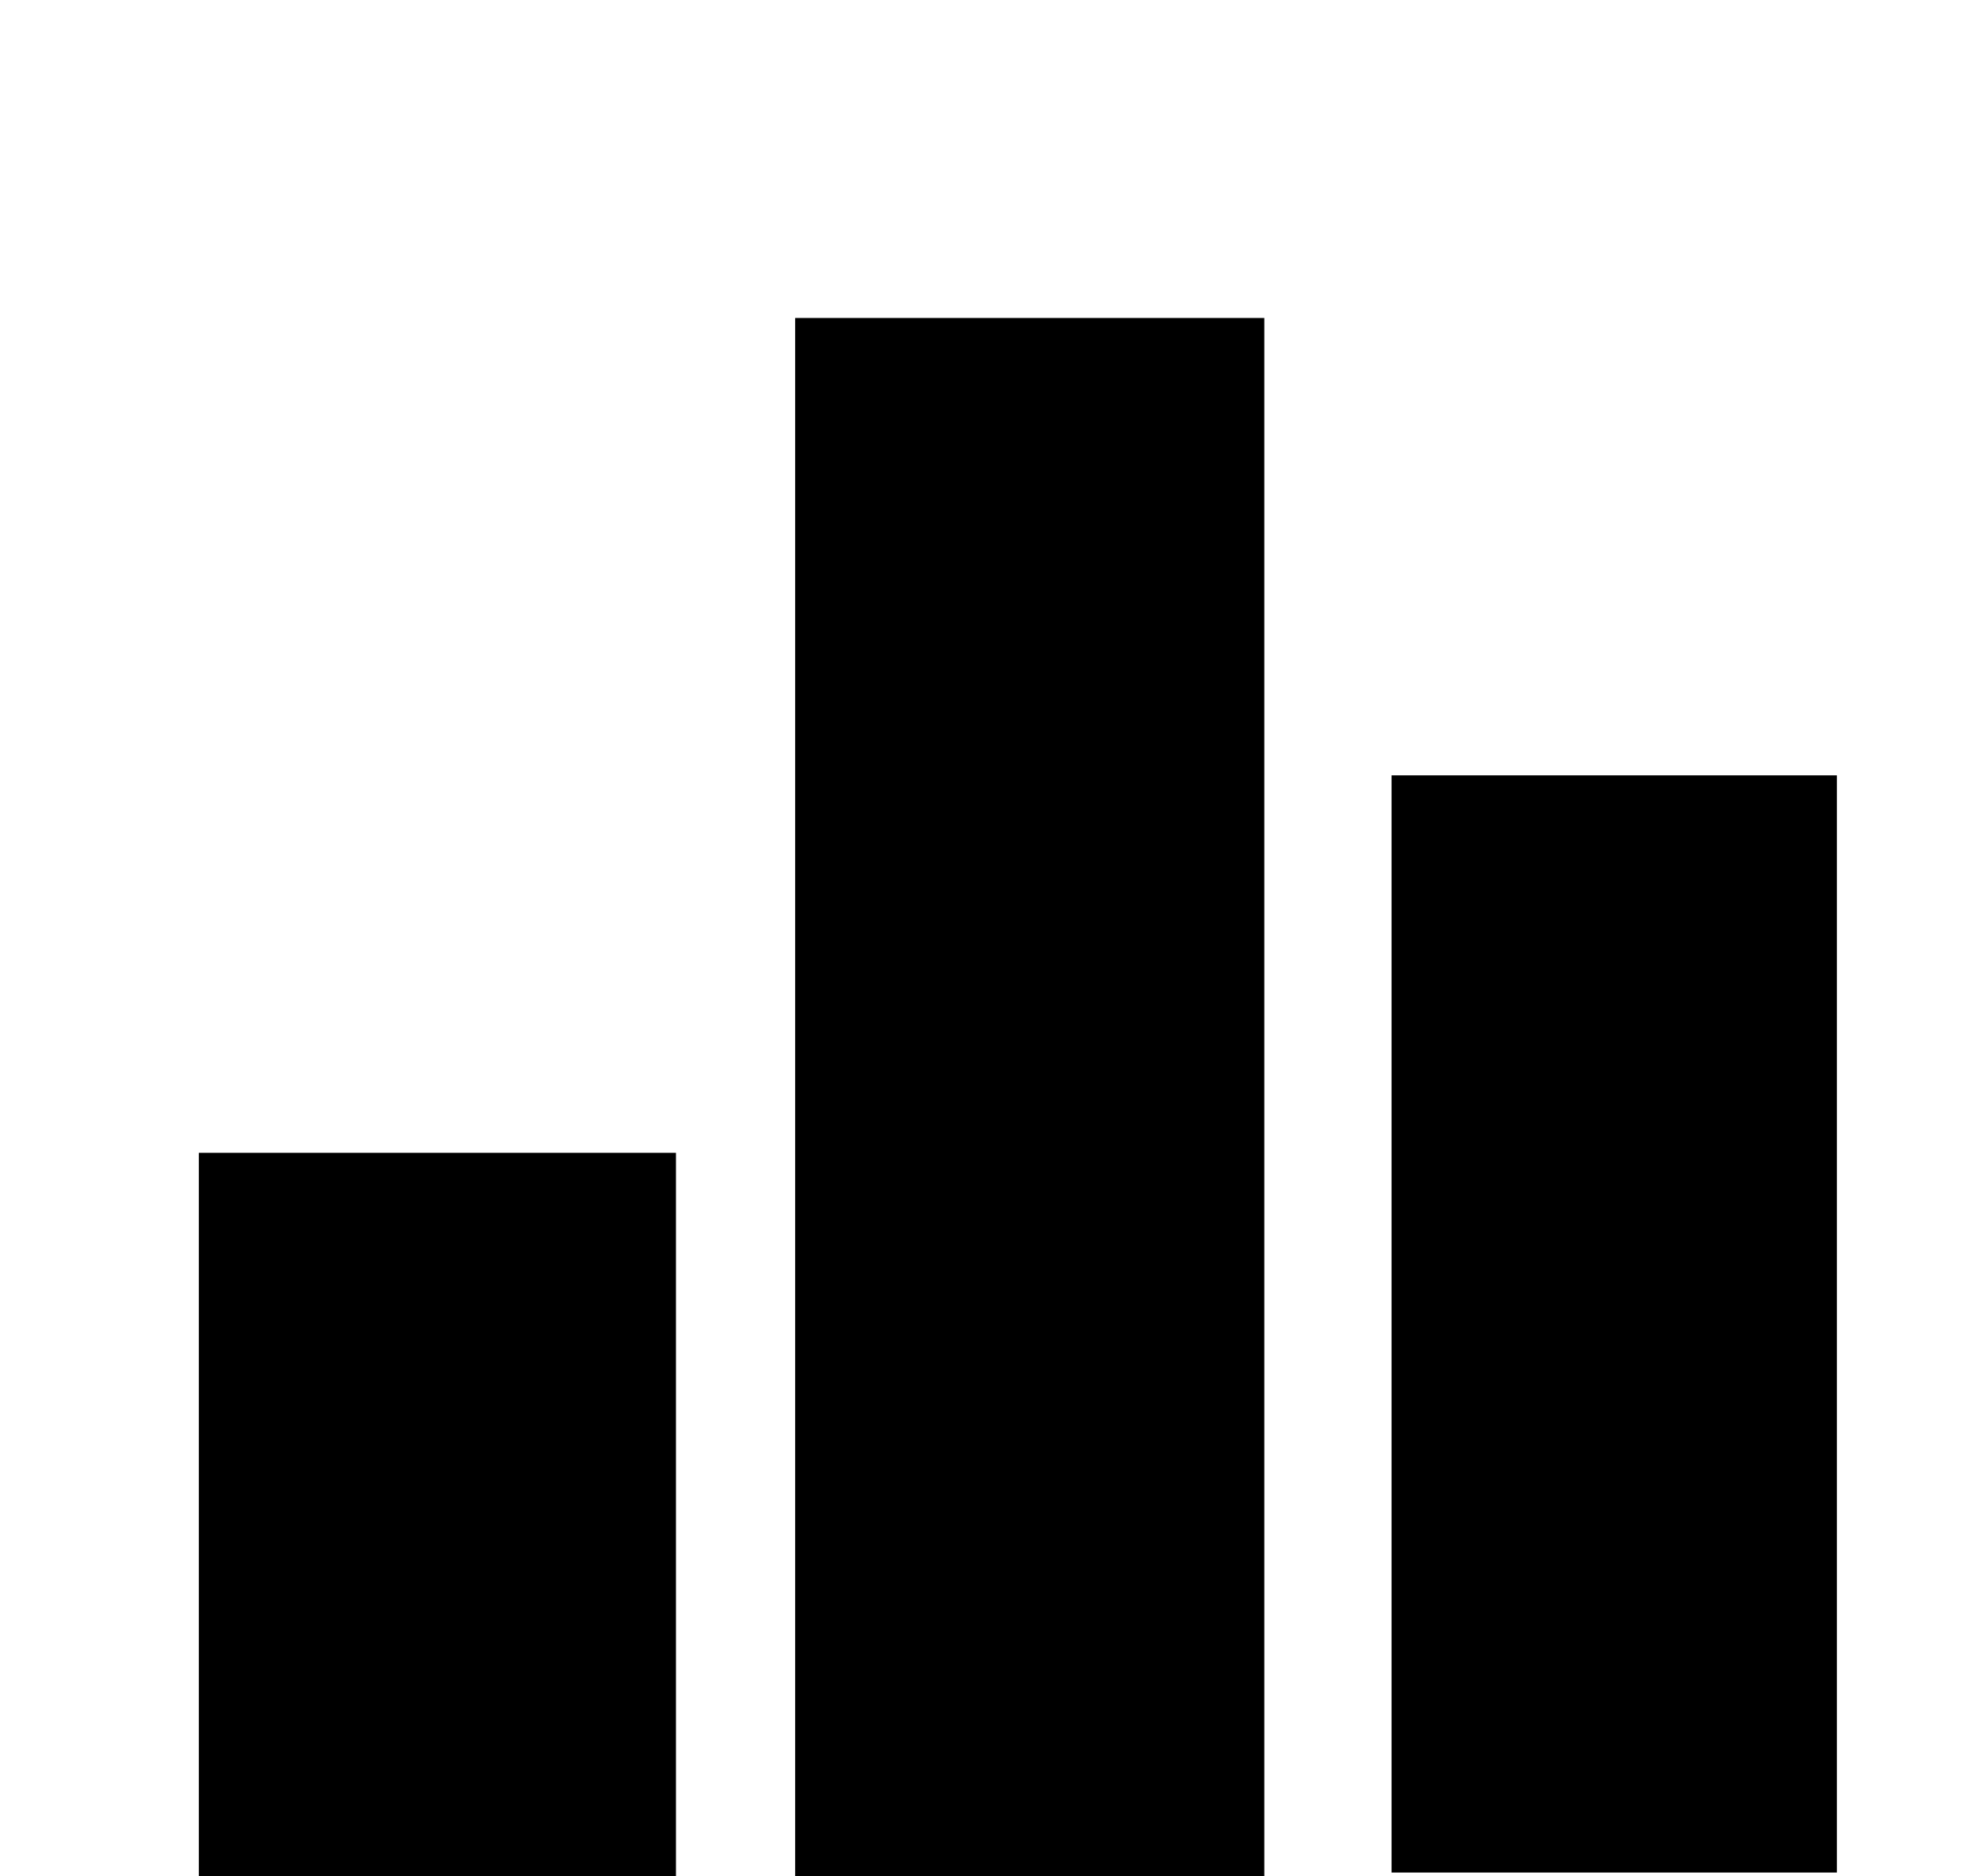 <?xml version="1.0" encoding="UTF-8" standalone="no"?>
<!-- Created with Inkscape (http://www.inkscape.org/) -->

<svg
   xmlns:osb="http://www.openswatchbook.org/uri/2009/osb"
   xmlns:dc="http://purl.org/dc/elements/1.1/"
   xmlns:cc="http://creativecommons.org/ns#"
   xmlns:rdf="http://www.w3.org/1999/02/22-rdf-syntax-ns#"
   xmlns:svg="http://www.w3.org/2000/svg"
   xmlns="http://www.w3.org/2000/svg"
   xmlns:sodipodi="http://sodipodi.sourceforge.net/DTD/sodipodi-0.dtd"
   xmlns:inkscape="http://www.inkscape.org/namespaces/inkscape"
   version="1.1"
   id="svg22"
   width="22"
   height="21"
   viewBox="0 0 22 21"
   sodipodi:docname="statictic-icon.svg"
   inkscape:version="0.92.2 (5c3e80d, 2017-08-06)">



  <rect

     id="rect2371"
     width="5.339"
     height="8.097"
     x="2.225"
     y="12.903" />
  <rect

     id="rect2373"
     width="5.25"
     height="17.441"
     x="8.898"
     y="3.559" />
  <rect

     id="rect2375"
     width="4.983"
     height="12.28"
     x="15.572"
     y="8.678" />
</svg>
